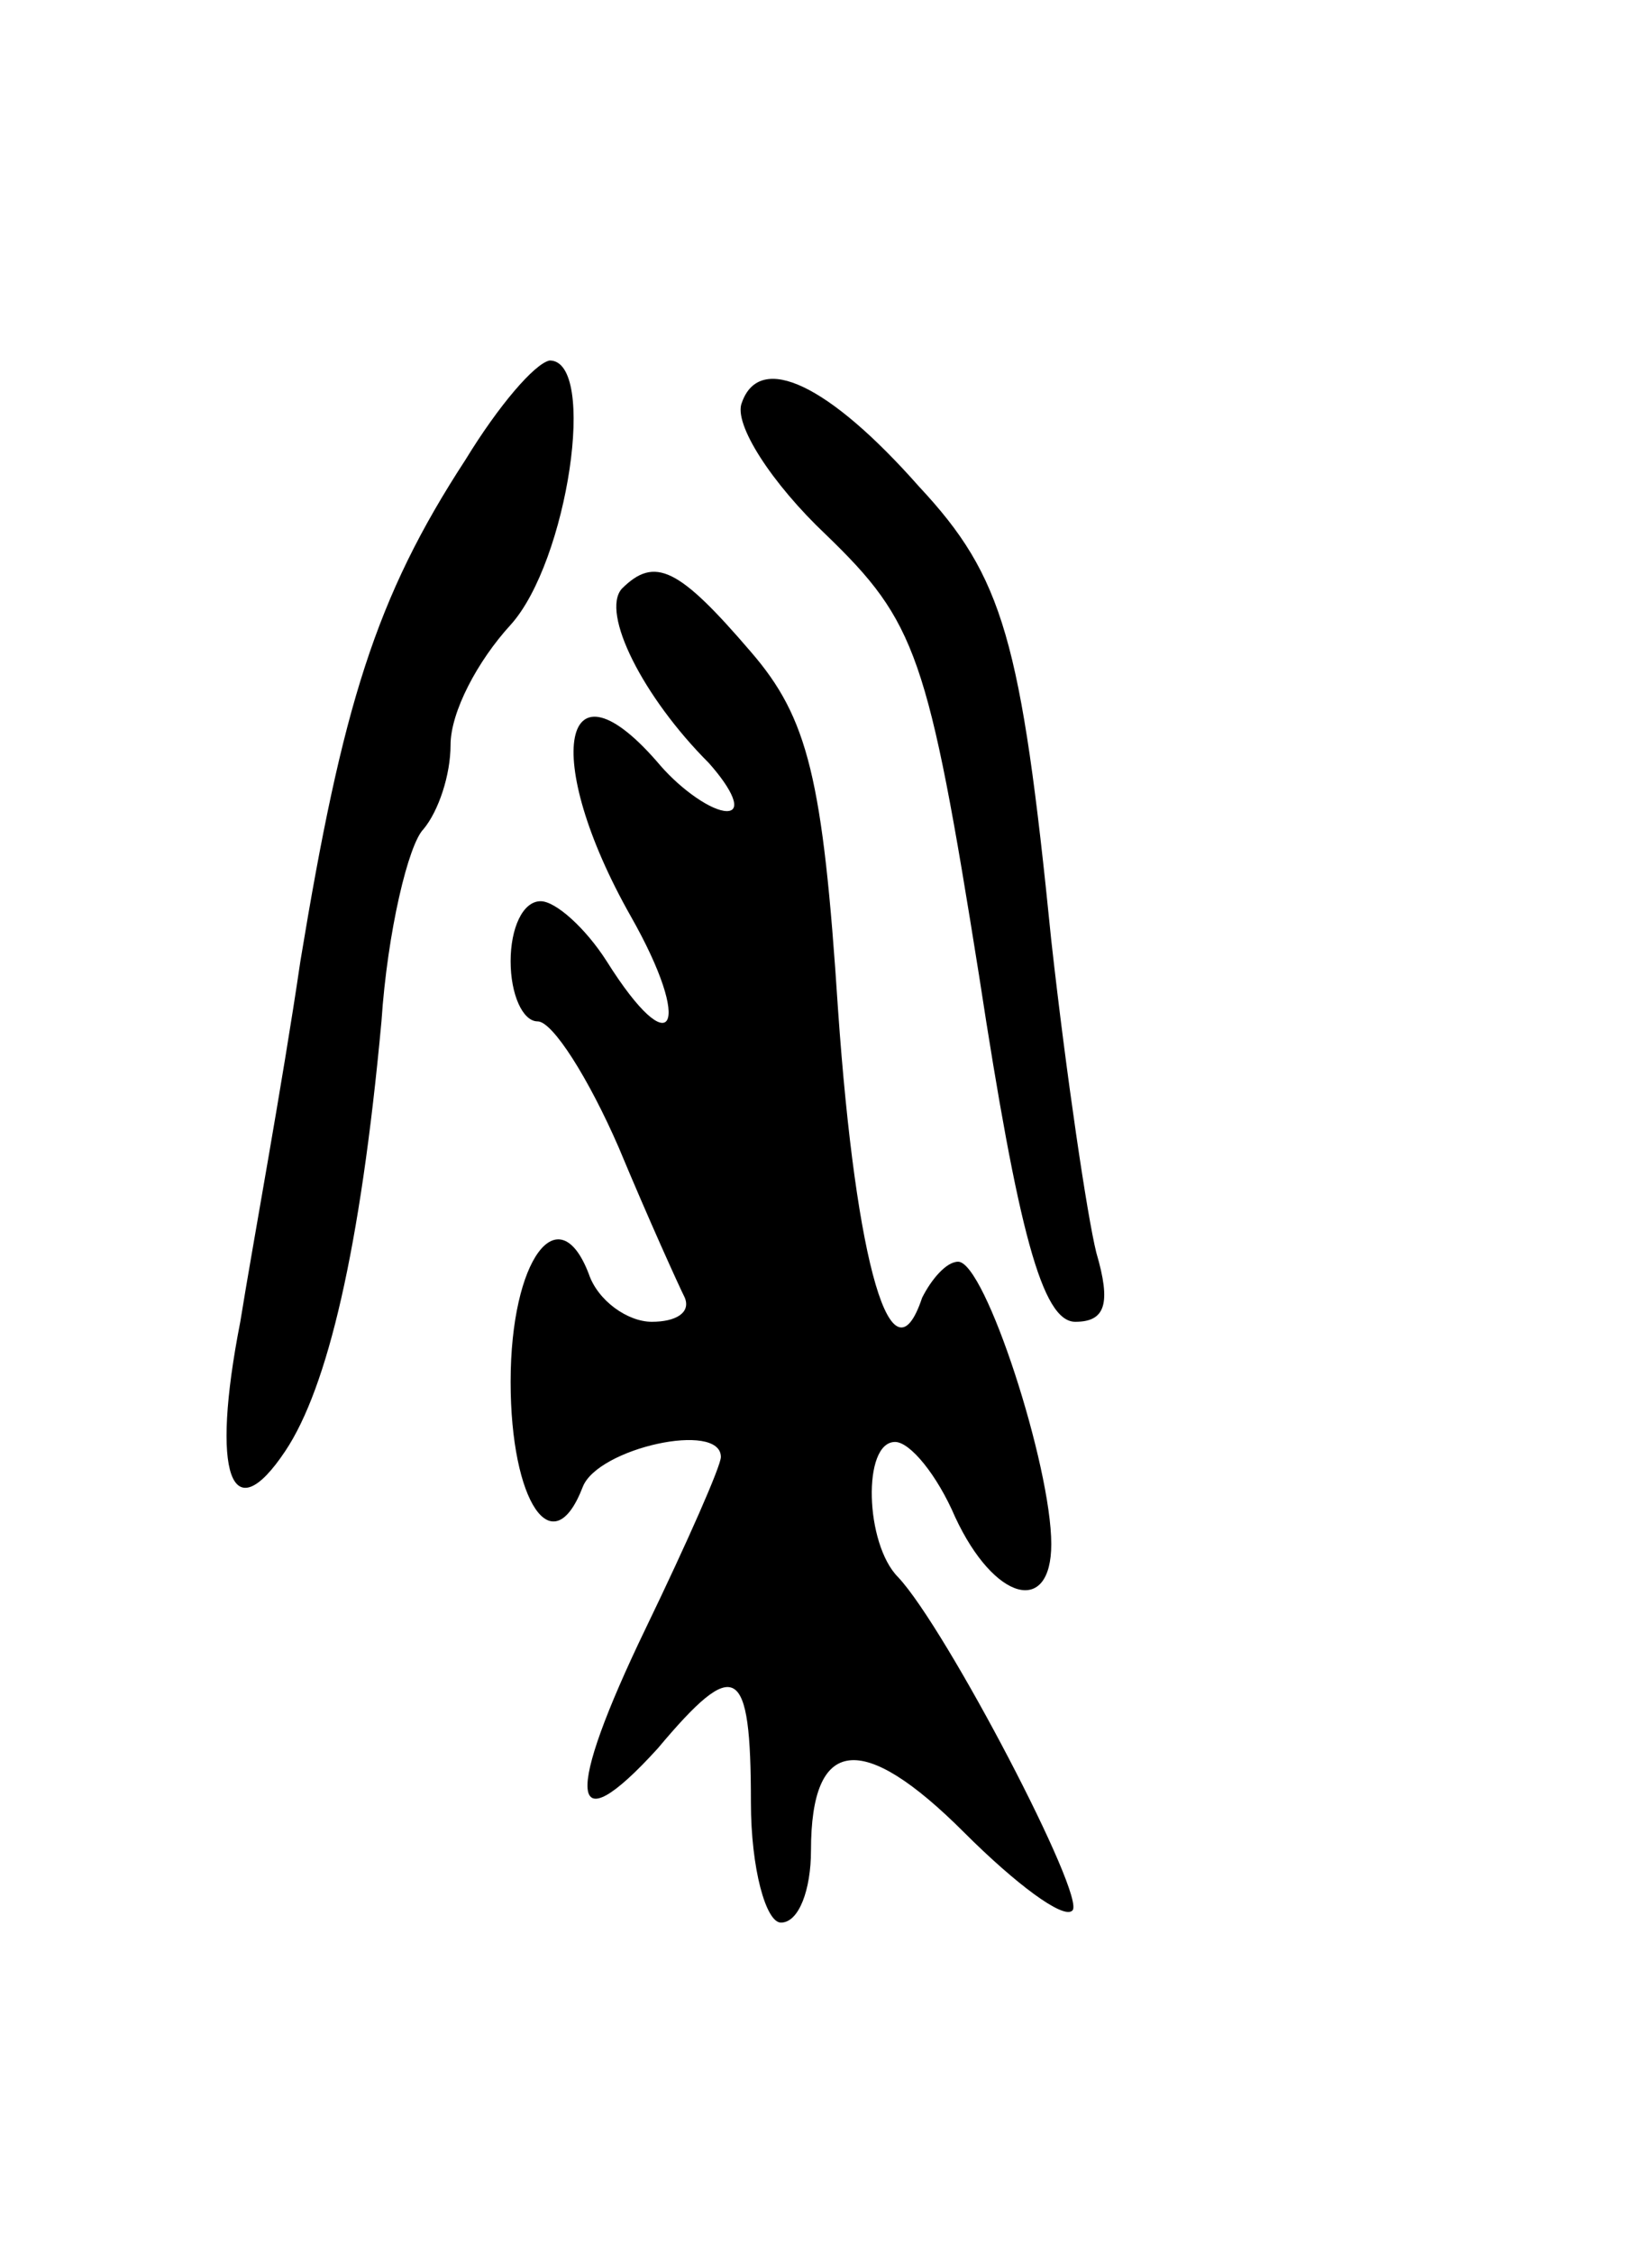 <svg version="1.0" xmlns="http://www.w3.org/2000/svg"
 width="55pt" height="75pt" viewBox="0 0 55 75"
 preserveAspectRatio="xMidYMid meet">
<g transform="translate(0,75) scale(0.1,-0.1)"
fill="#000000" stroke="none">
<path d="M155 597 c-30 -46 -41 -82 -55 -167 -6 -41 -16 -95 -20 -120 -10 -51
-3 -70 15 -43 14 21 25 67 32 143 2 30 9 59 14 64 5 6 9 18 9 28 0 11 9 28 20
40 19 21 29 88 13 88 -5 -1 -17 -15 -28 -33z"/>
<path d="M247 616 c-3 -7 10 -27 28 -44 30 -29 34 -40 51 -147 13 -85 21 -115
32 -115 10 0 12 6 7 23 -3 12 -10 59 -15 104 -10 100 -16 121 -44 151 -30 34
-53 45 -59 28z"/>
<path d="M207 554 c-7 -8 7 -36 29 -58 8 -9 11 -16 6 -16 -5 0 -15 7 -22 15
-33 39 -40 3 -10 -50 21 -37 14 -50 -8 -15 -7 11 -17 20 -22 20 -6 0 -10 -9
-10 -20 0 -11 4 -20 9 -20 5 0 17 -19 27 -42 10 -24 20 -46 22 -50 2 -5 -3 -8
-11 -8 -8 0 -18 7 -21 16 -10 26 -26 5 -26 -36 0 -40 14 -61 24 -35 5 13 46
22 46 10 0 -3 -11 -28 -25 -57 -27 -56 -26 -73 4 -40 26 31 31 28 31 -18 0
-22 5 -40 10 -40 6 0 10 11 10 24 0 38 17 40 51 6 17 -17 33 -29 36 -26 5 4
-42 94 -58 111 -11 11 -12 45 -1 45 5 0 14 -11 20 -25 13 -28 32 -33 32 -9 0
26 -22 94 -31 94 -4 0 -9 -6 -12 -12 -10 -30 -22 10 -28 96 -5 77 -10 97 -29
119 -24 28 -32 32 -43 21z"/>
</g>
</svg>
